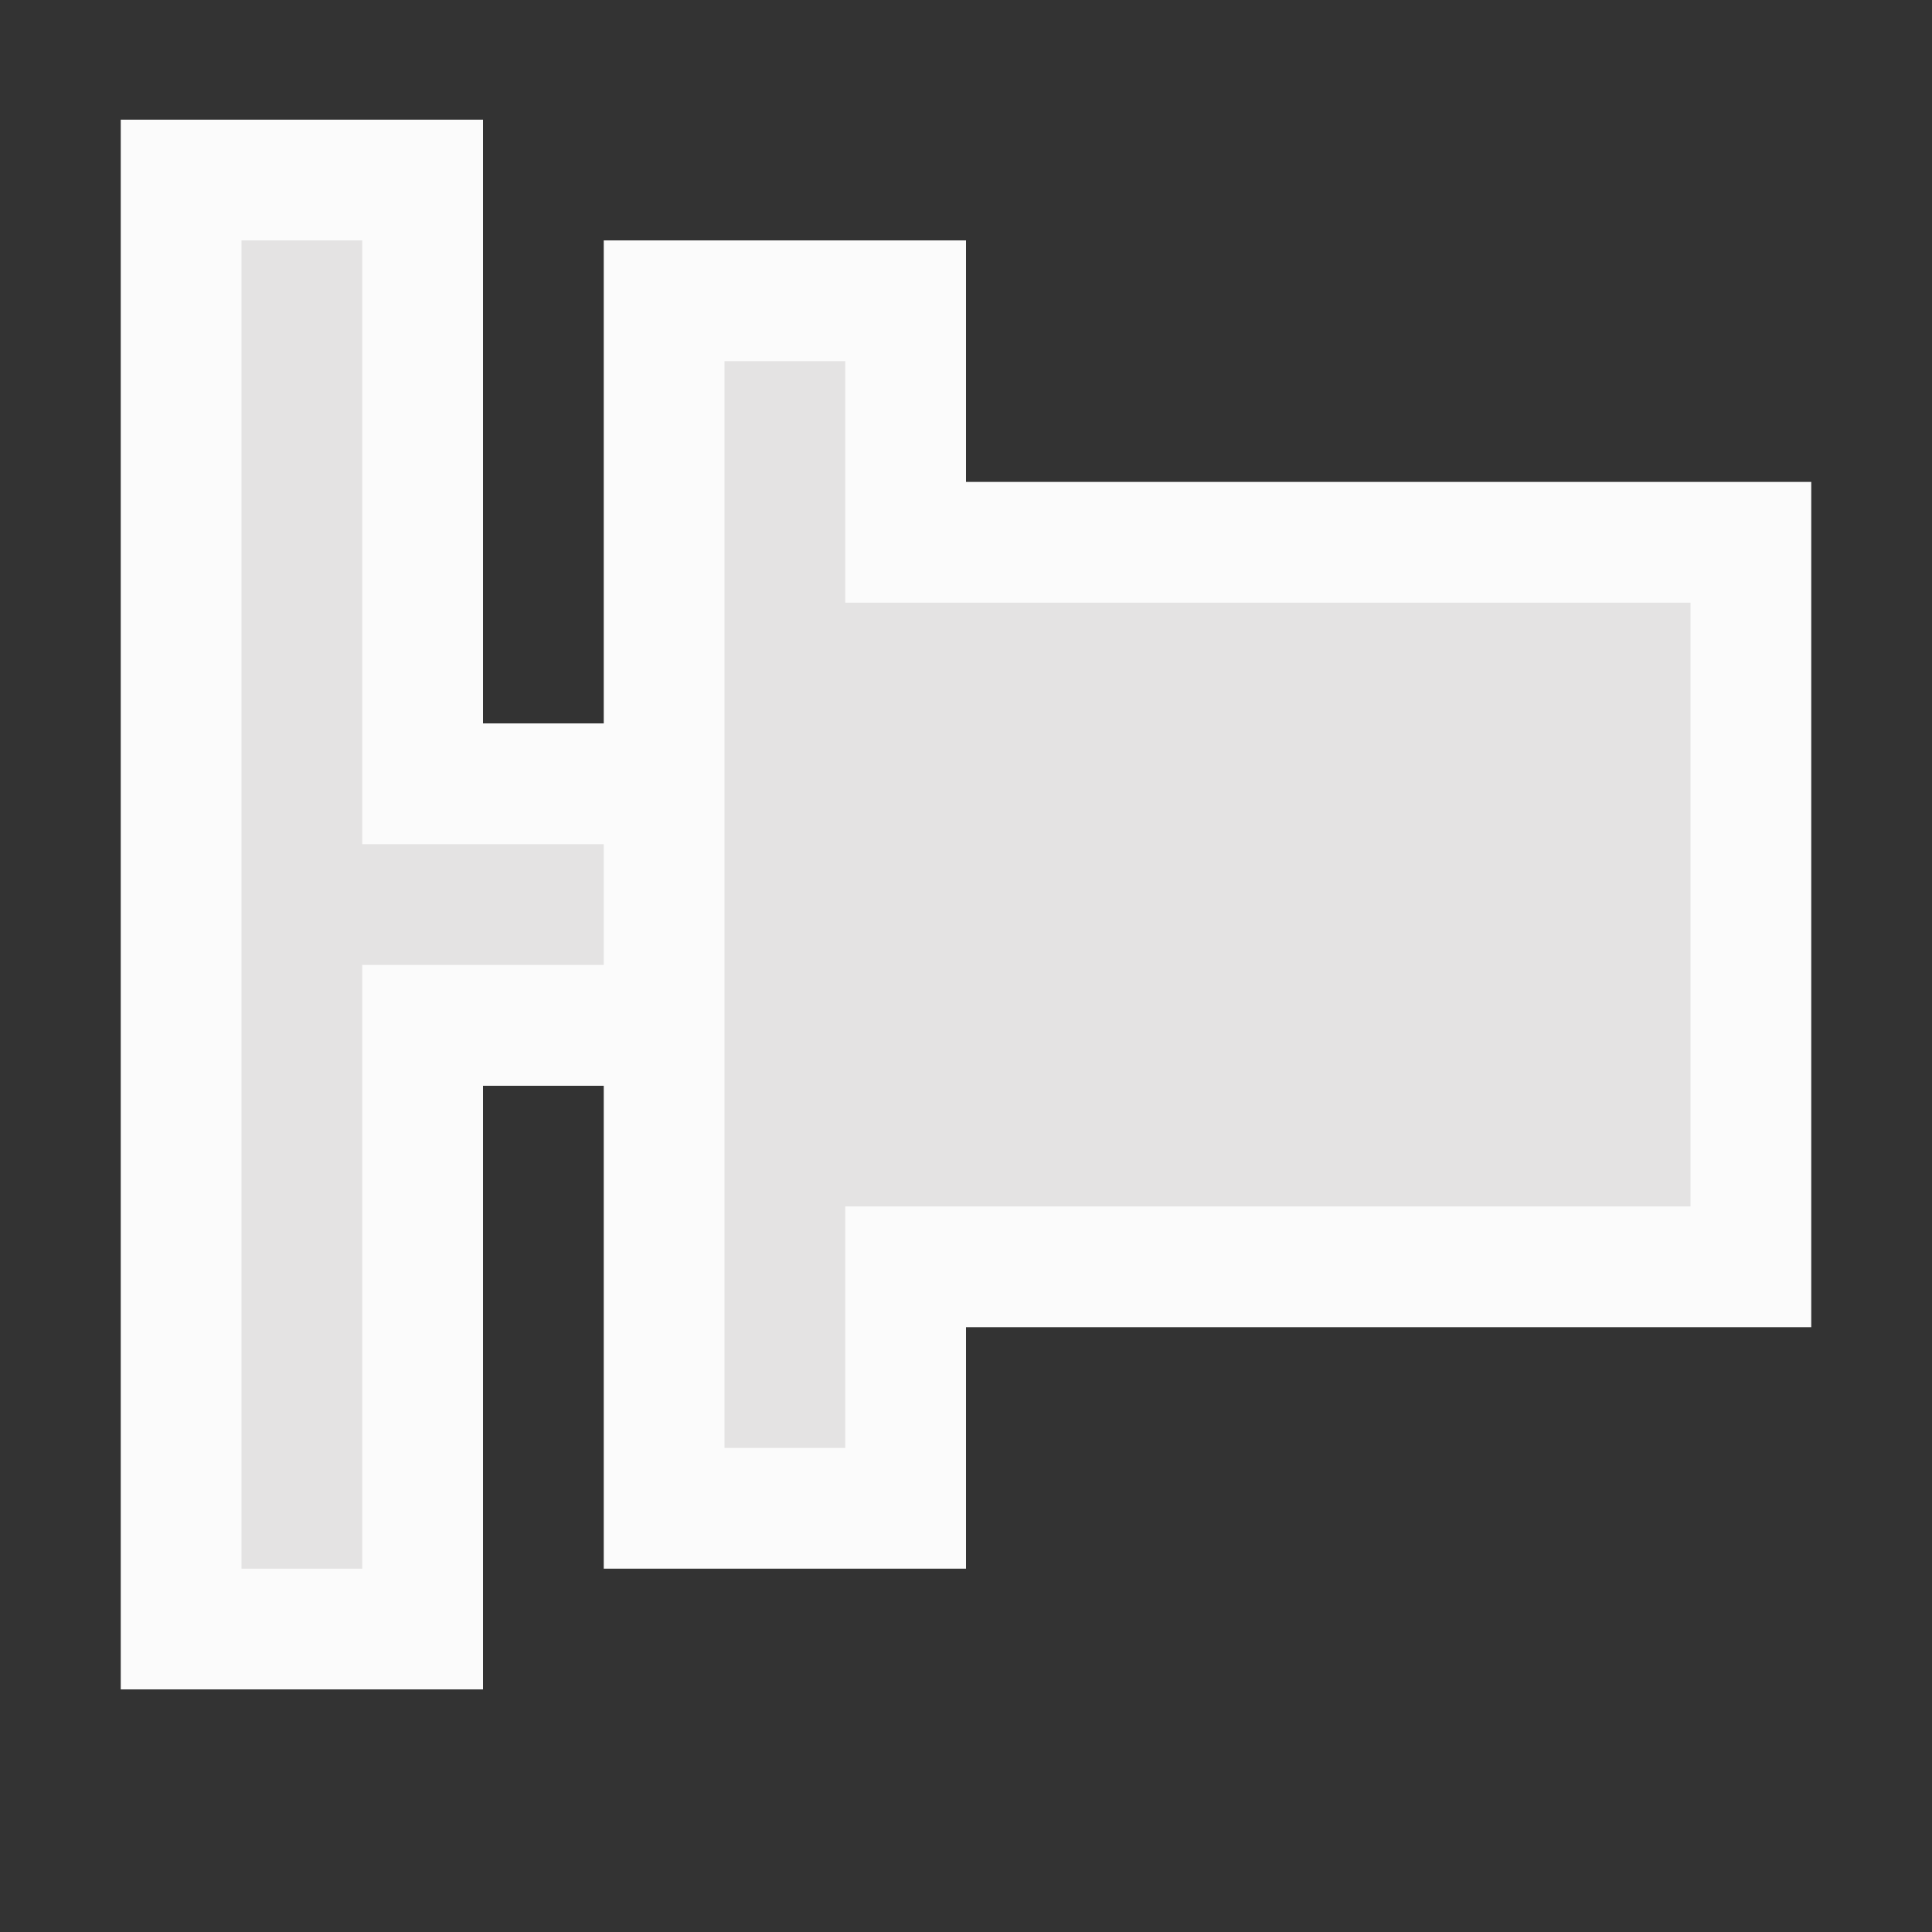 <svg ti:v="1" width="16" height="16" viewBox="0 0 16 16" xmlns="http://www.w3.org/2000/svg" xmlns:ti="urn:schemas-jetbrains-com:tisvg"><rect x="0" y="0" width="16" height="16" fill="#333333" stroke="none"/><rect id="frame" width="16" height="16" fill="none"/><g fill-rule="evenodd"><path d="M2 8.991h5v-1H2v1z" fill="#FBFBFB"/><path d="M8 3.991v-2H5v4H4v-5H1v13h3v-5h1v4h3v-2h7v-7H8z" fill="#FBFBFB"/><path d="M7 4.991v-2H6v9h1v-2h7v-5H7z" fill="#E4E3E3"/><path d="M3 1.991H2v11h1v-5h2v-1H3v-5z" fill="#E4E3E3"/></g></svg>